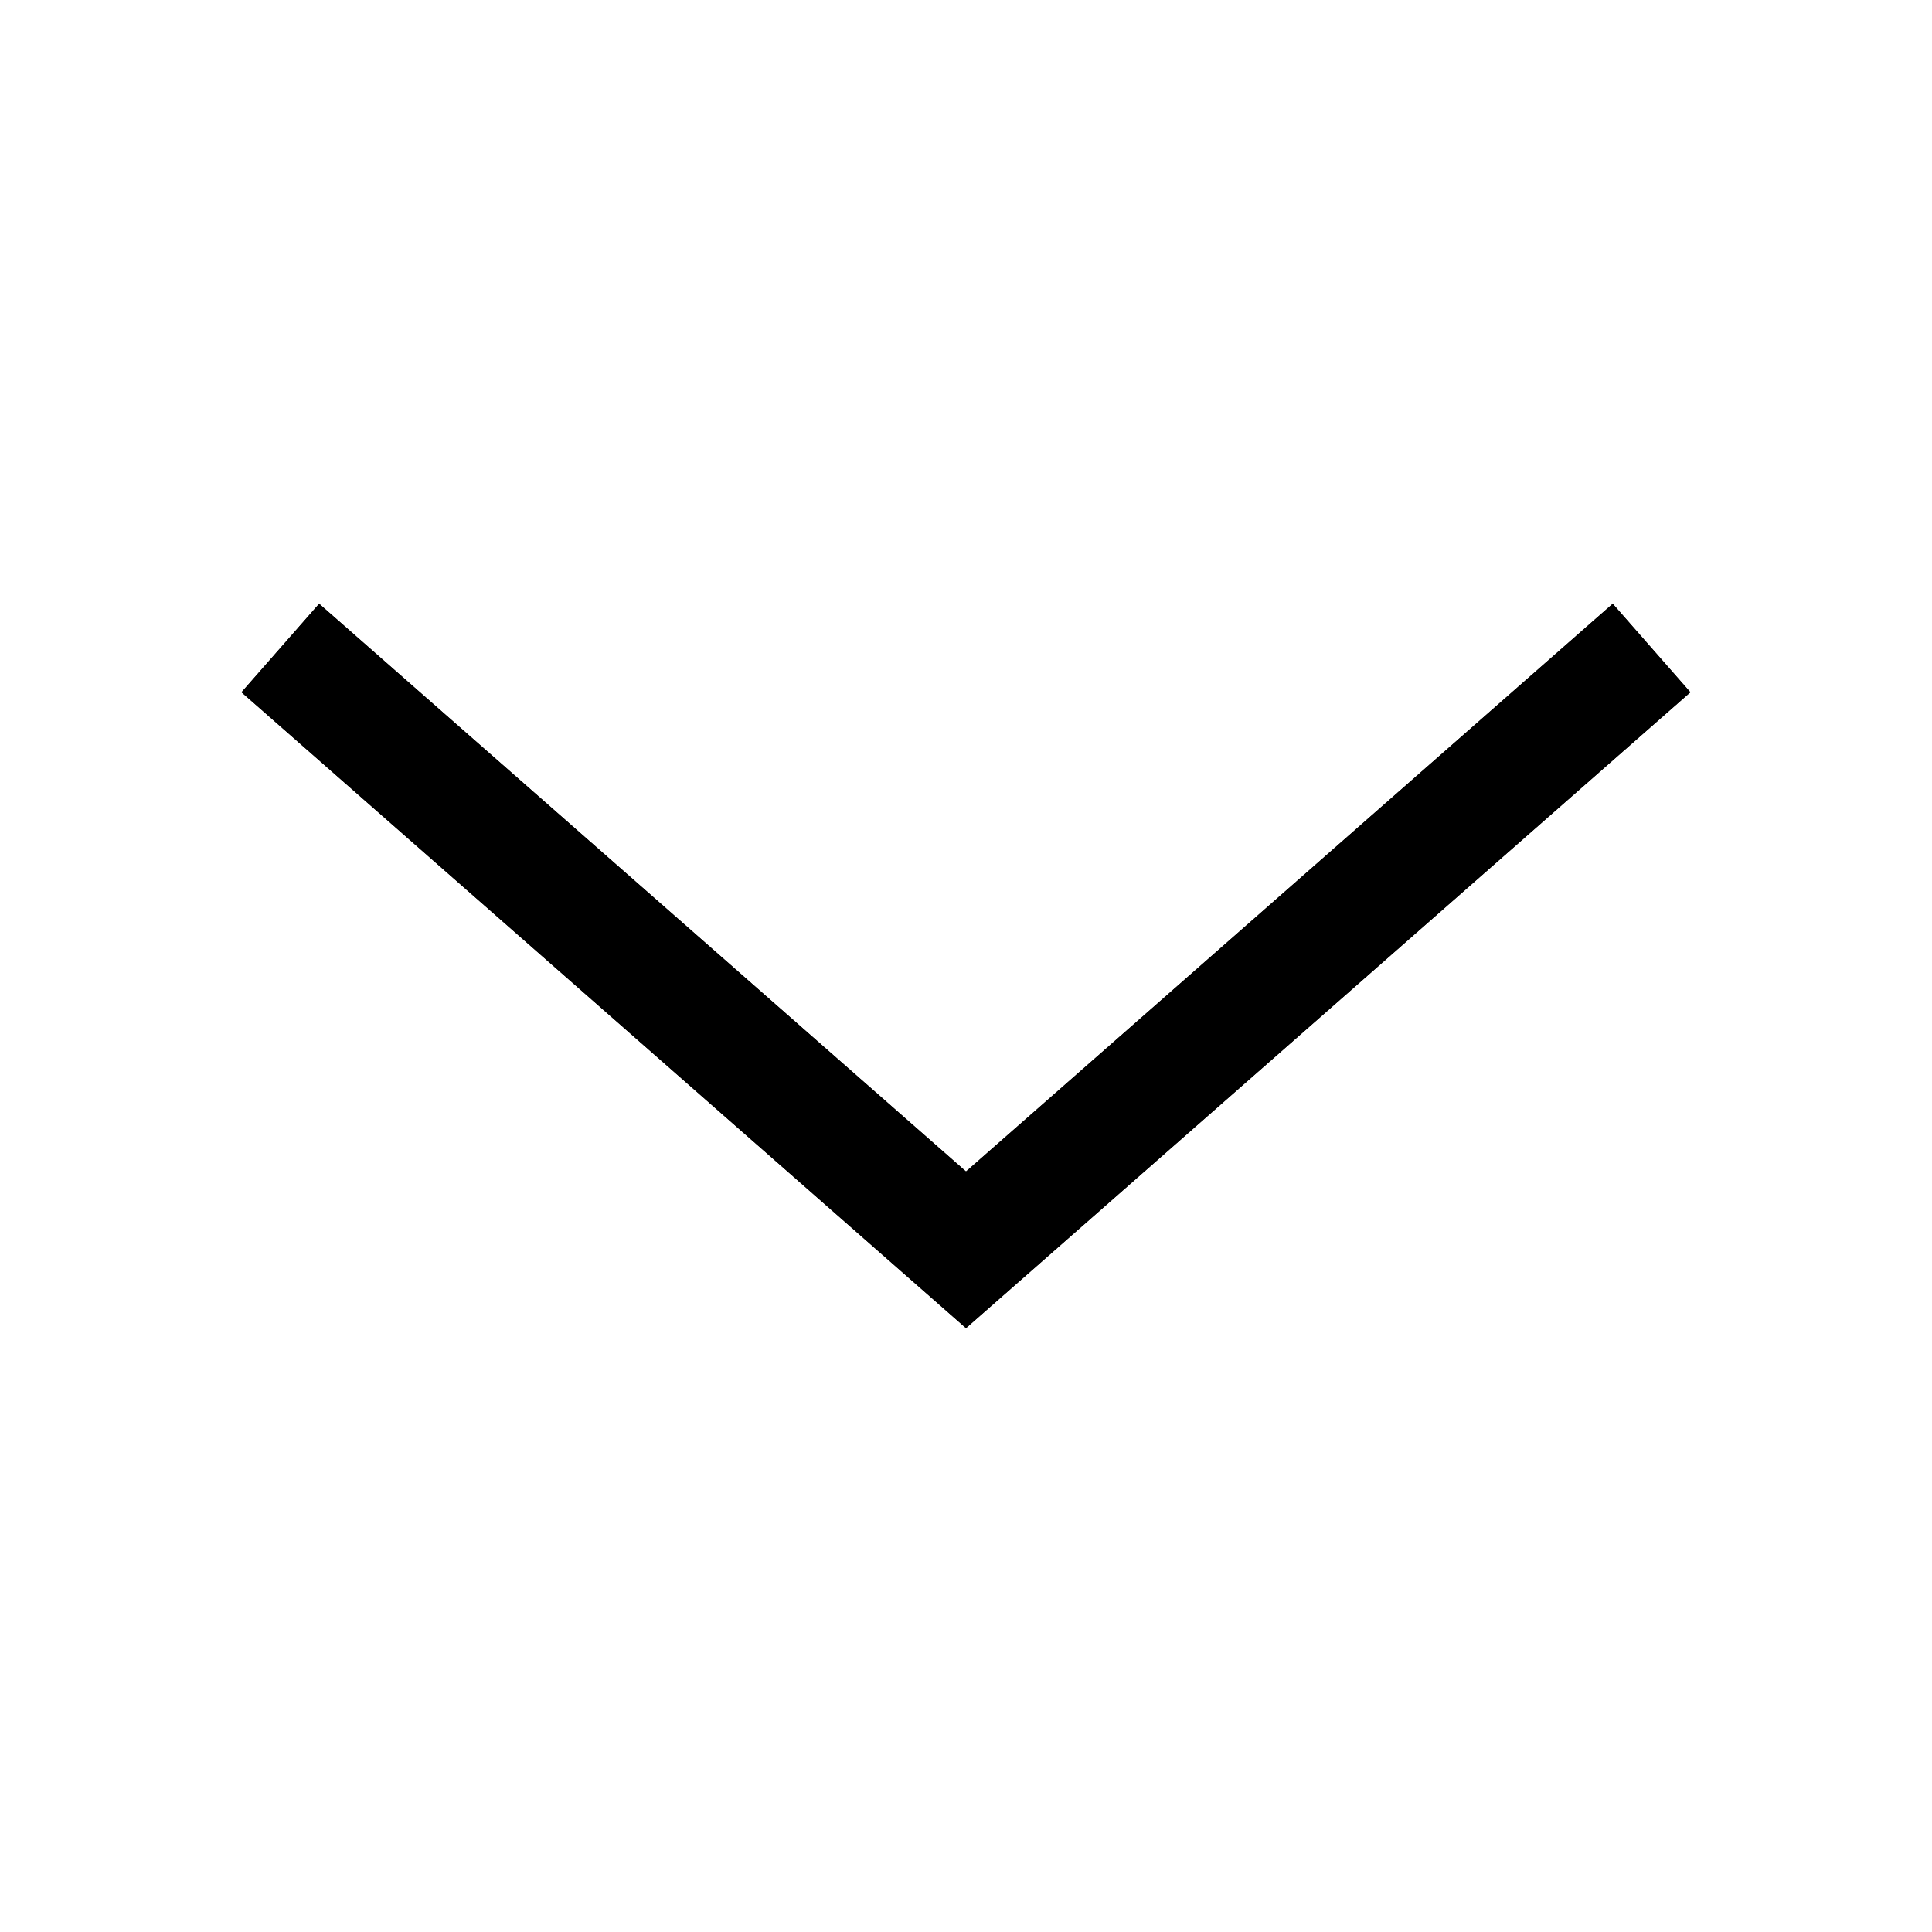 <svg xmlns="http://www.w3.org/2000/svg" width="16" height="16" viewBox="0 0 16 16">
  <g fill="none" fill-rule="evenodd">
    <polygon fill="#000" fill-rule="nonzero" points="8 9.702 13.356 5 13.999 5.733 8 10.999 2 5.733 2.643 5"/>
    <polygon fill="#000" fill-rule="nonzero" points="8 9.702 13.356 5 13.999 5.733 8 10.999 2 5.733 2.643 5"/>
  </g>
</svg>
